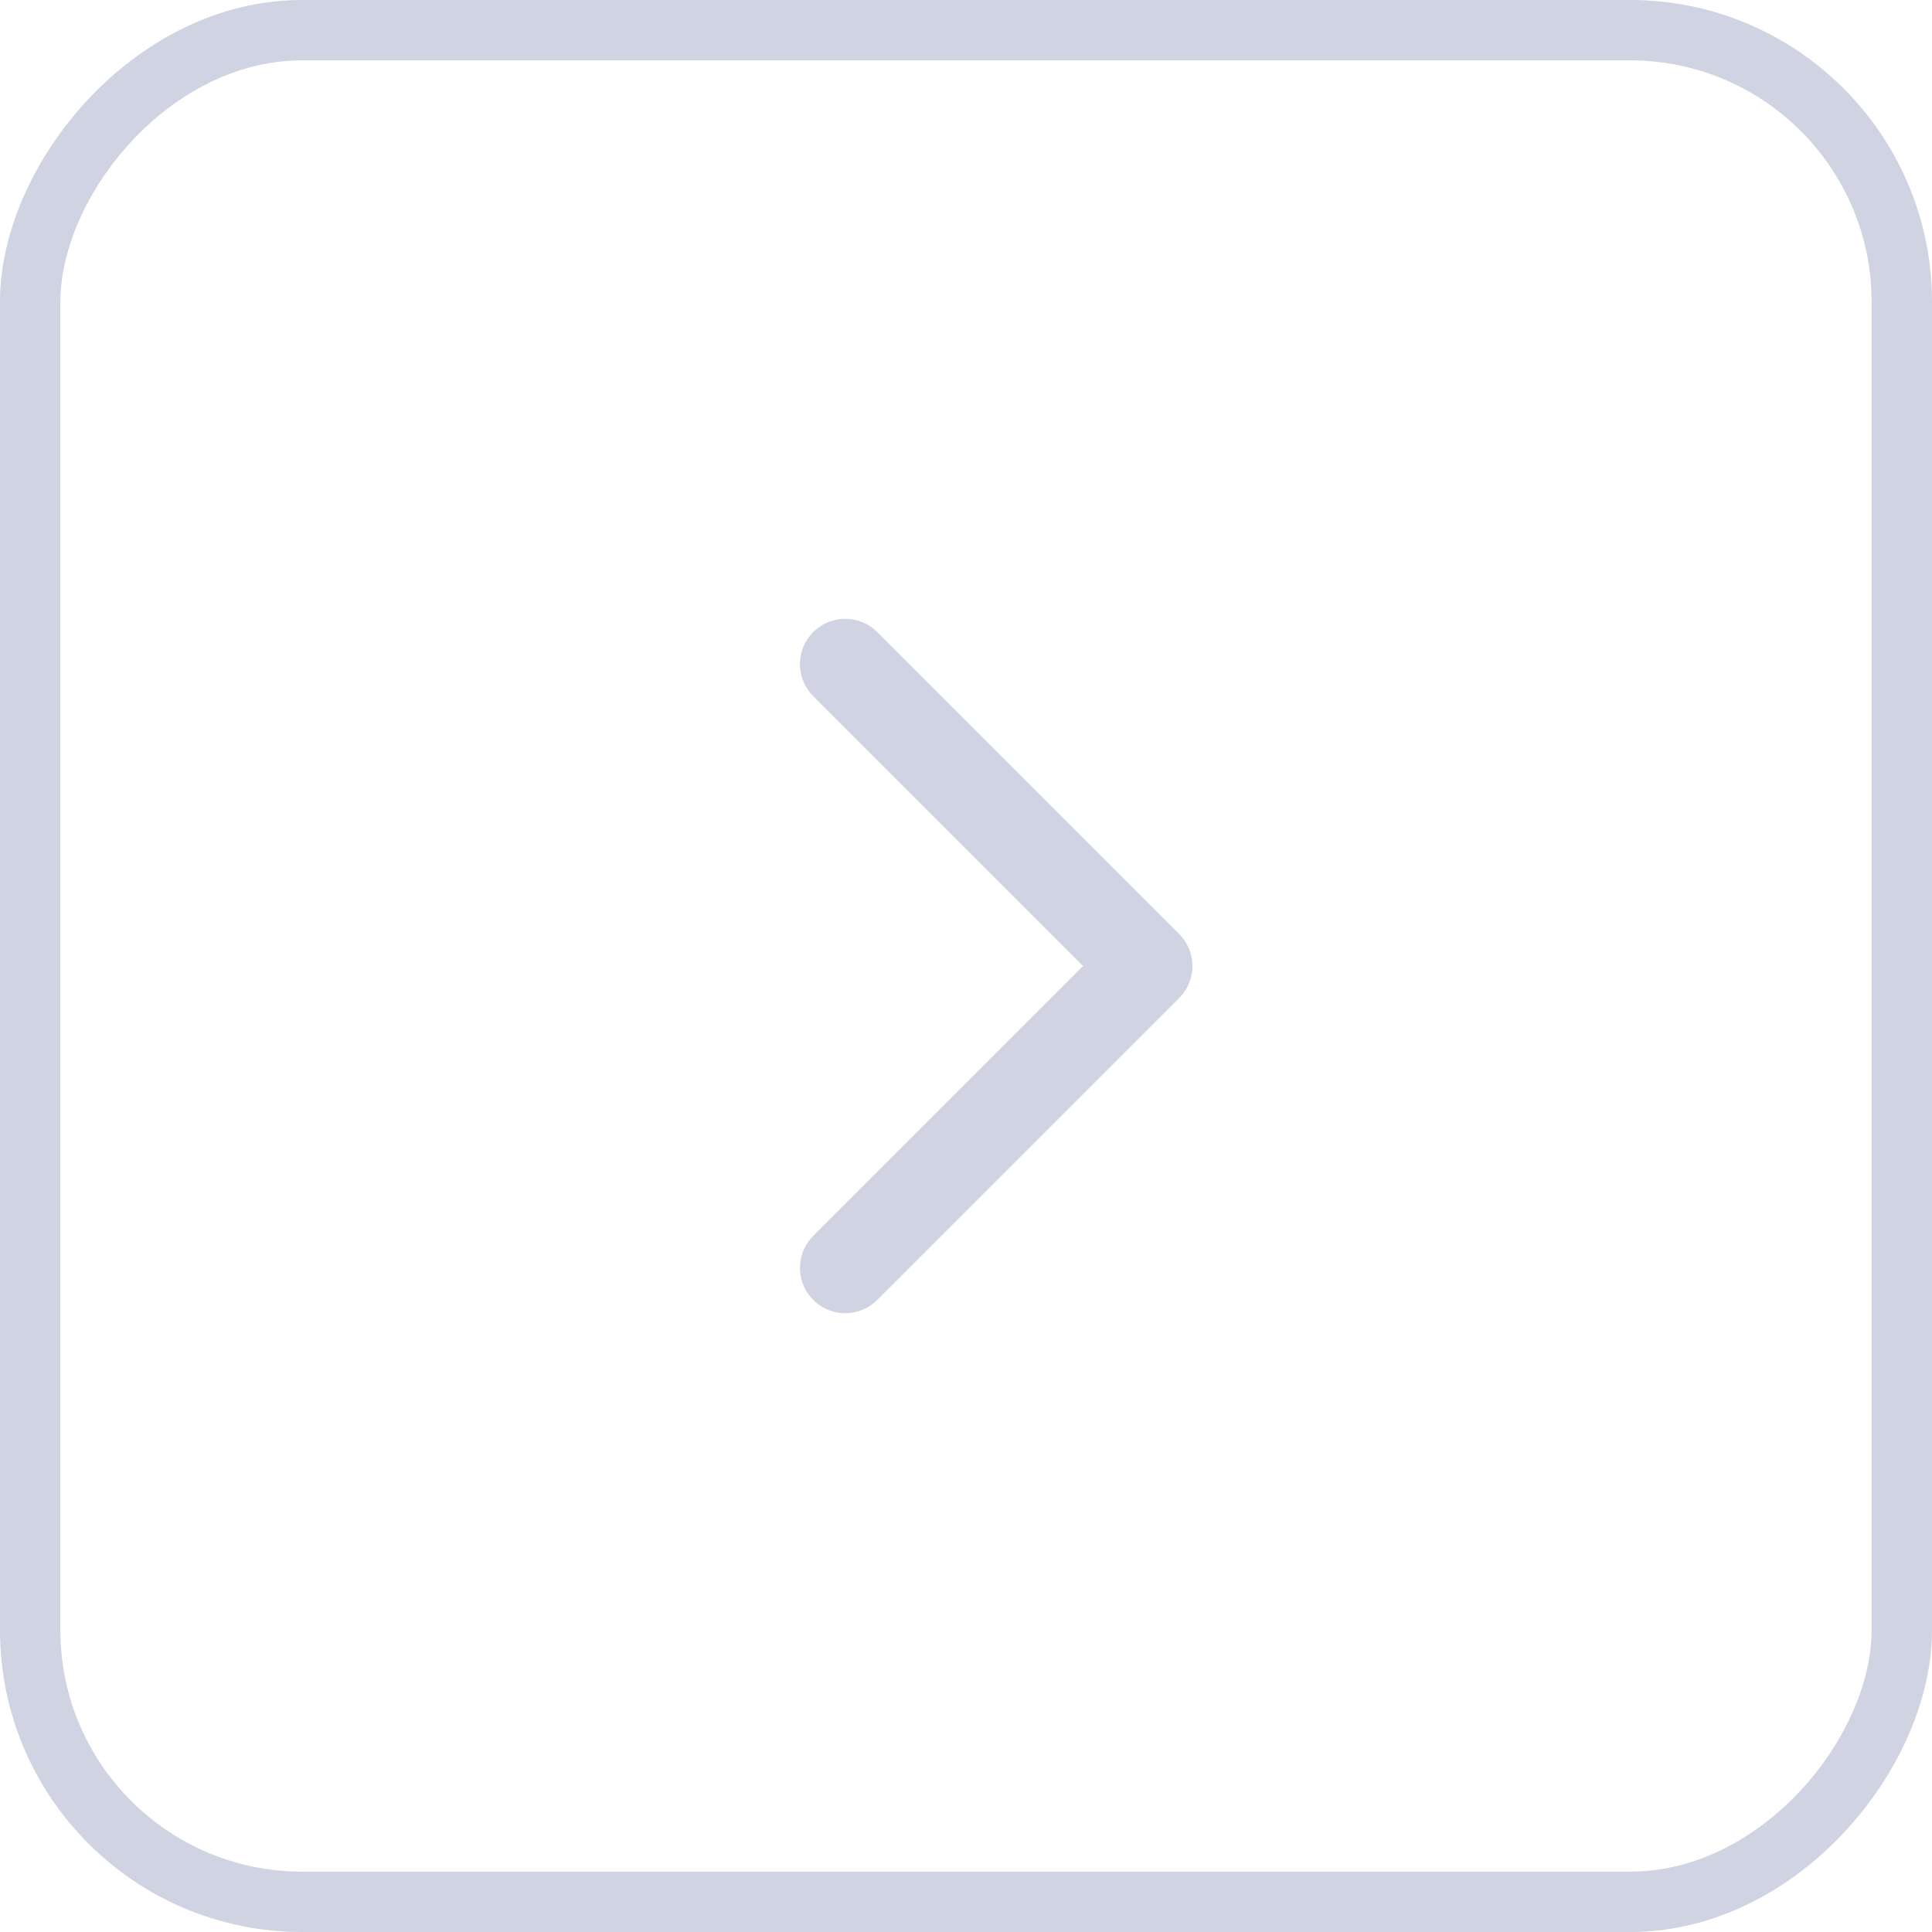 <svg width="32" height="32" viewBox="0 0 32 32" fill="none" xmlns="http://www.w3.org/2000/svg">
<path d="M14 21L19 16L14 11" stroke="#CFD3E2" stroke-width="1.5" stroke-linecap="round" stroke-linejoin="round"/>
<rect x="0.5" y="-0.5" width="31" height="31" rx="4.5" transform="matrix(1 0 0 -1 0 31)" stroke="#CFD3E2"/>
</svg>
